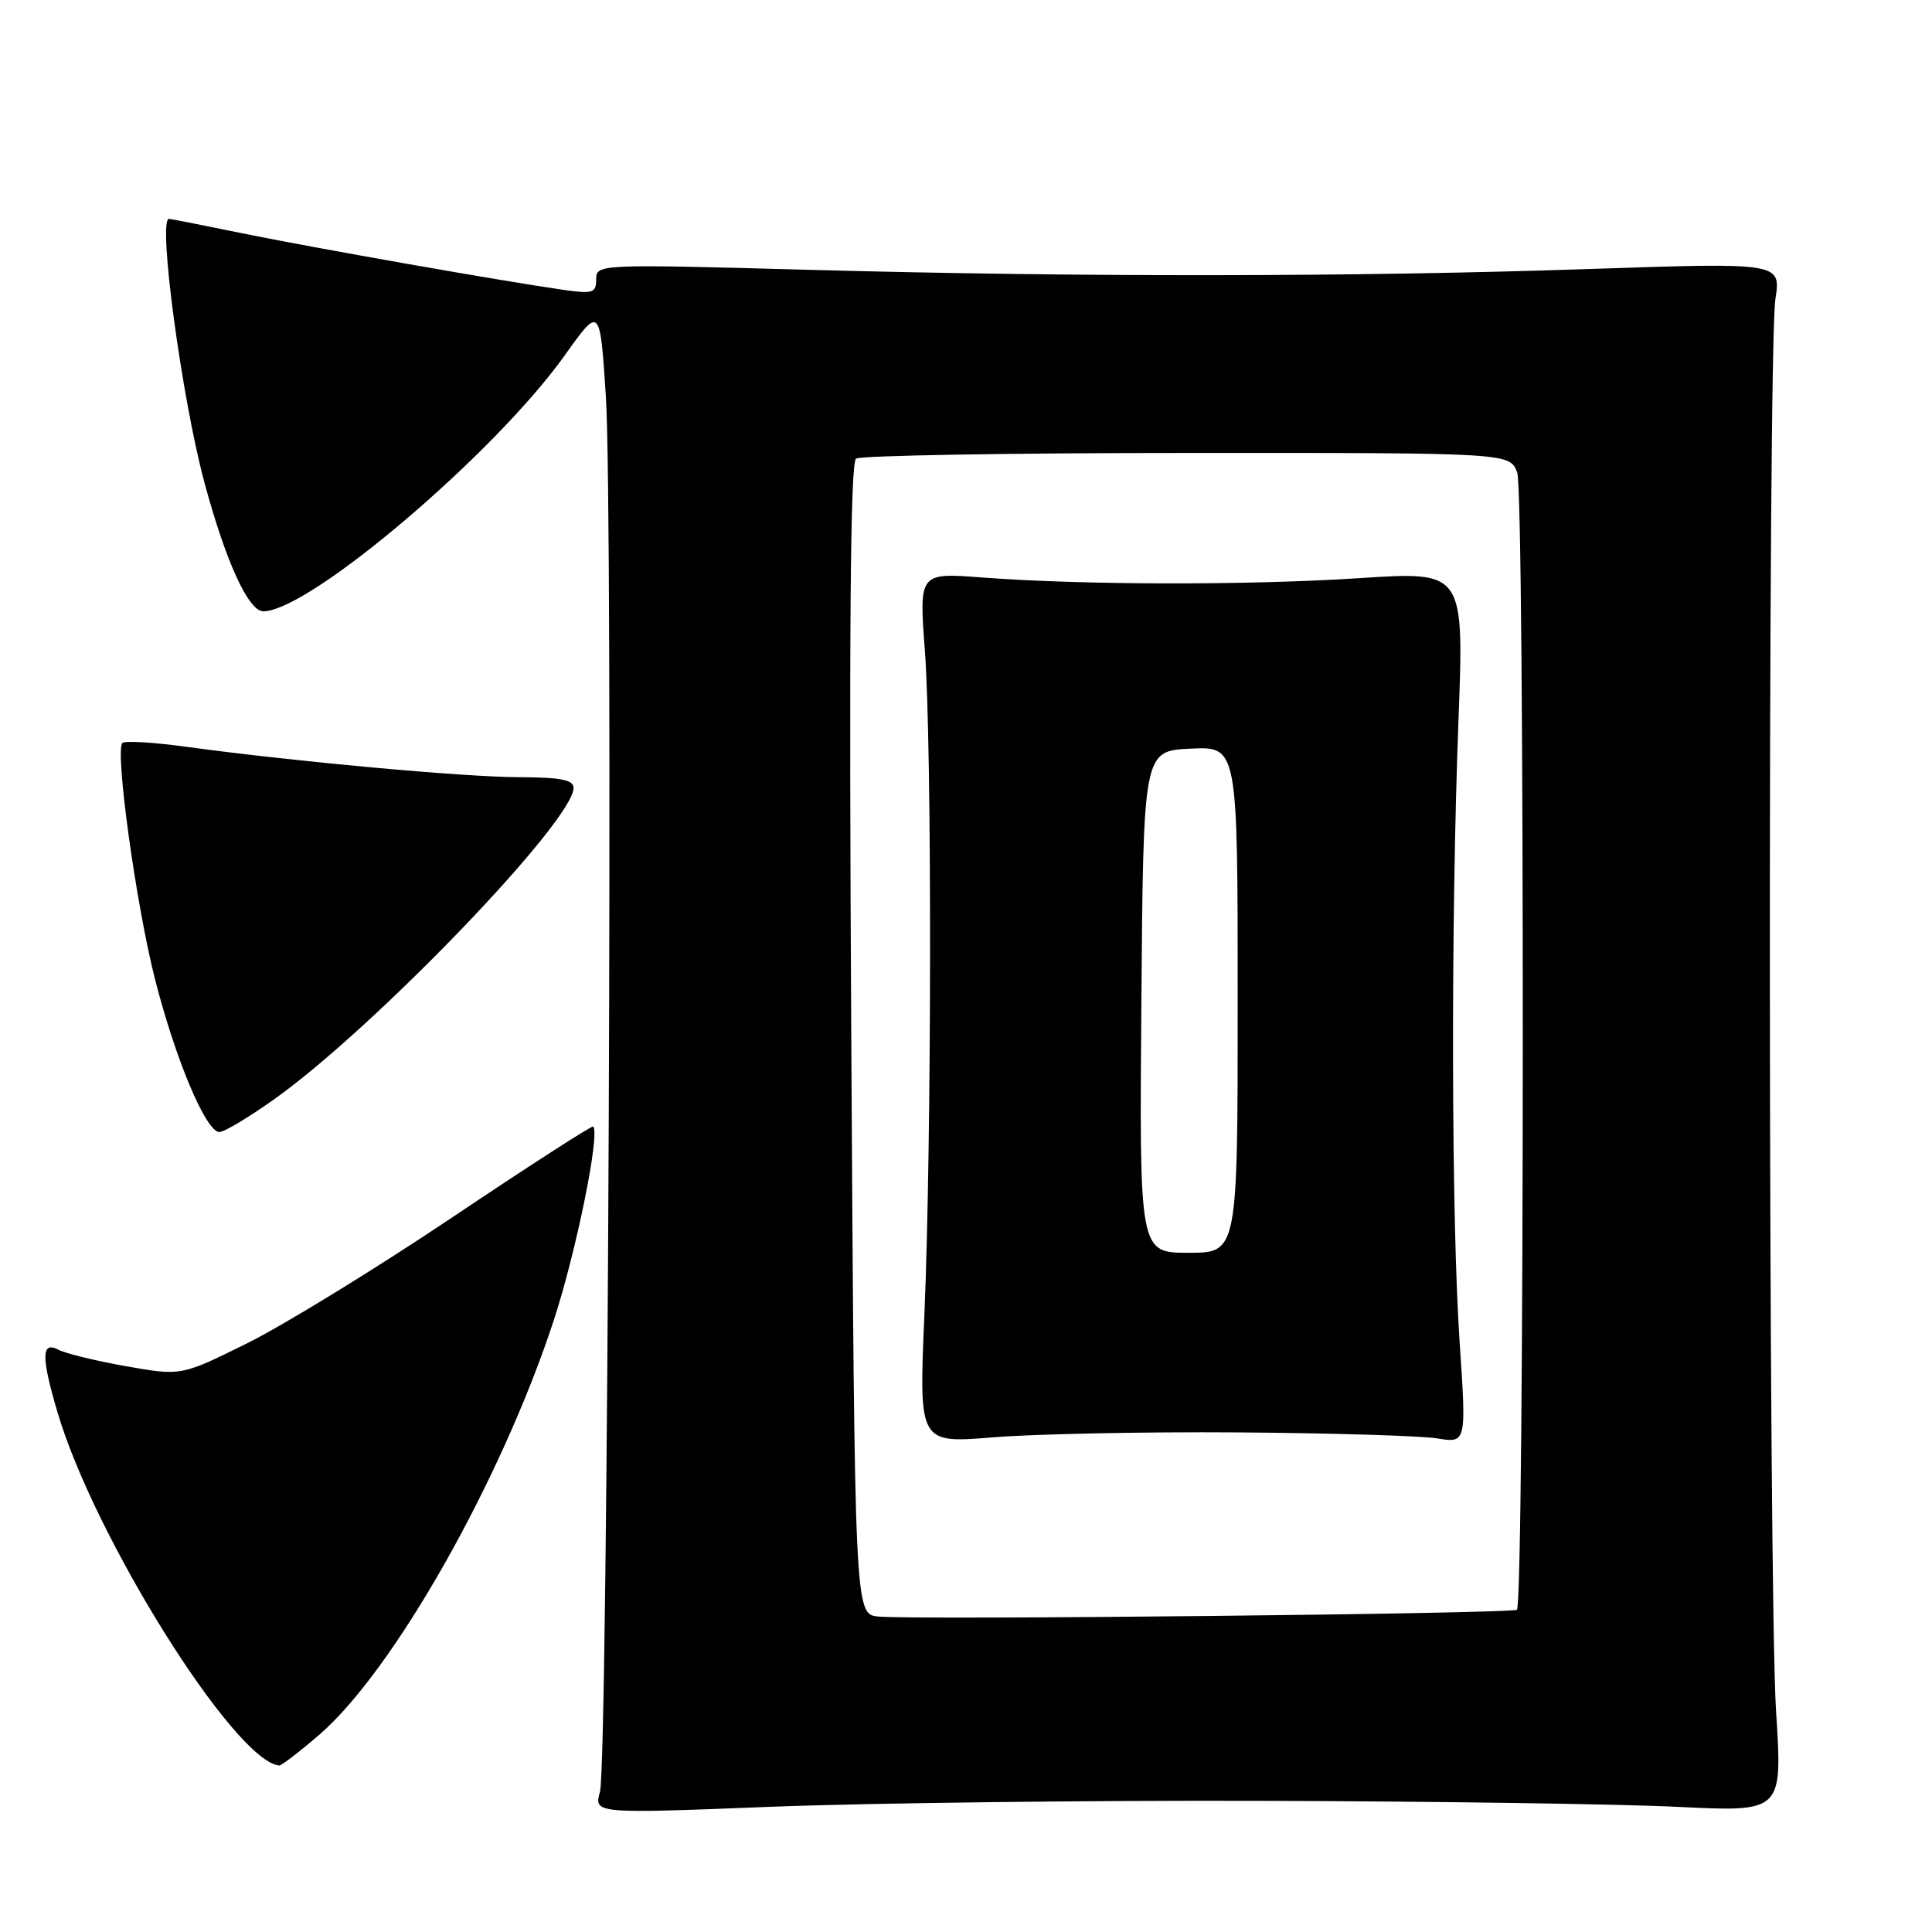 <?xml version="1.0" encoding="UTF-8" standalone="no"?>
<!DOCTYPE svg PUBLIC "-//W3C//DTD SVG 1.1//EN" "http://www.w3.org/Graphics/SVG/1.1/DTD/svg11.dtd" >
<svg xmlns="http://www.w3.org/2000/svg" xmlns:xlink="http://www.w3.org/1999/xlink" version="1.1" viewBox="0 0 256 256">
 <g >
 <path fill="currentColor"
d=" M 167.00 238.62 C 189.82 238.68 214.73 239.04 222.34 239.42 C 236.19 240.10 236.19 240.10 235.34 226.80 C 234.30 210.42 234.22 46.36 235.25 39.64 C 235.99 34.79 235.99 34.79 210.75 35.64 C 179.57 36.70 143.16 36.74 106.75 35.74 C 79.33 34.99 79.00 35.01 79.00 37.00 C 79.00 38.81 78.55 38.96 74.75 38.42 C 66.80 37.29 41.53 32.84 32.14 30.92 C 26.99 29.86 22.60 29.00 22.39 29.00 C 20.88 29.00 24.08 52.74 27.08 63.91 C 29.92 74.44 32.92 81.00 34.90 81.00 C 40.96 81.00 65.53 60.13 74.83 47.09 C 79.50 40.53 79.50 40.53 80.28 52.52 C 81.27 67.66 80.56 233.49 79.50 237.41 C 78.70 240.33 78.70 240.33 102.10 239.41 C 114.97 238.91 144.18 238.55 167.00 238.62 Z  M 42.24 229.92 C 52.09 221.48 66.43 196.16 73.39 174.91 C 76.34 165.89 79.54 150.20 78.60 149.27 C 78.44 149.11 70.03 154.53 59.91 161.32 C 49.78 168.11 37.56 175.61 32.75 177.99 C 24.01 182.32 24.01 182.32 16.75 181.04 C 12.76 180.34 8.71 179.35 7.75 178.85 C 5.48 177.66 5.44 179.74 7.60 187.07 C 12.49 203.71 31.11 233.40 37.00 233.94 C 37.27 233.97 39.64 232.16 42.24 229.92 Z  M 36.41 145.60 C 49.71 136.11 76.00 108.75 76.00 104.40 C 76.00 103.33 74.29 103.00 68.75 102.98 C 61.43 102.96 39.10 100.92 24.65 98.95 C 20.33 98.36 16.53 98.13 16.22 98.45 C 15.21 99.46 18.01 119.77 20.51 129.63 C 23.22 140.32 27.29 150.00 29.07 150.00 C 29.72 150.00 33.02 148.02 36.41 145.60 Z  M 116.38 214.20 C 113.25 213.89 113.25 213.89 112.80 137.70 C 112.49 84.04 112.67 61.28 113.43 60.77 C 114.02 60.36 133.75 60.02 157.27 60.02 C 200.05 60.00 200.05 60.00 201.04 62.61 C 202.05 65.26 202.01 212.36 201.00 213.30 C 200.44 213.83 121.22 214.67 116.38 214.20 Z  M 164.00 189.80 C 176.38 189.89 188.26 190.25 190.41 190.59 C 194.31 191.23 194.31 191.23 193.41 177.86 C 192.31 161.63 192.23 122.62 193.25 95.60 C 194.00 75.71 194.00 75.71 180.25 76.60 C 165.38 77.57 143.49 77.53 130.14 76.52 C 121.78 75.88 121.78 75.88 122.55 86.19 C 123.50 98.86 123.46 151.48 122.48 174.38 C 121.76 191.26 121.76 191.26 131.63 190.45 C 137.06 190.01 151.62 189.71 164.00 189.80 Z  M 151.24 132.75 C 151.50 99.50 151.50 99.50 157.75 99.20 C 164.00 98.90 164.00 98.90 164.00 132.45 C 164.00 166.00 164.00 166.00 157.49 166.00 C 150.97 166.00 150.97 166.00 151.24 132.75 Z "/>
</g>
</svg>